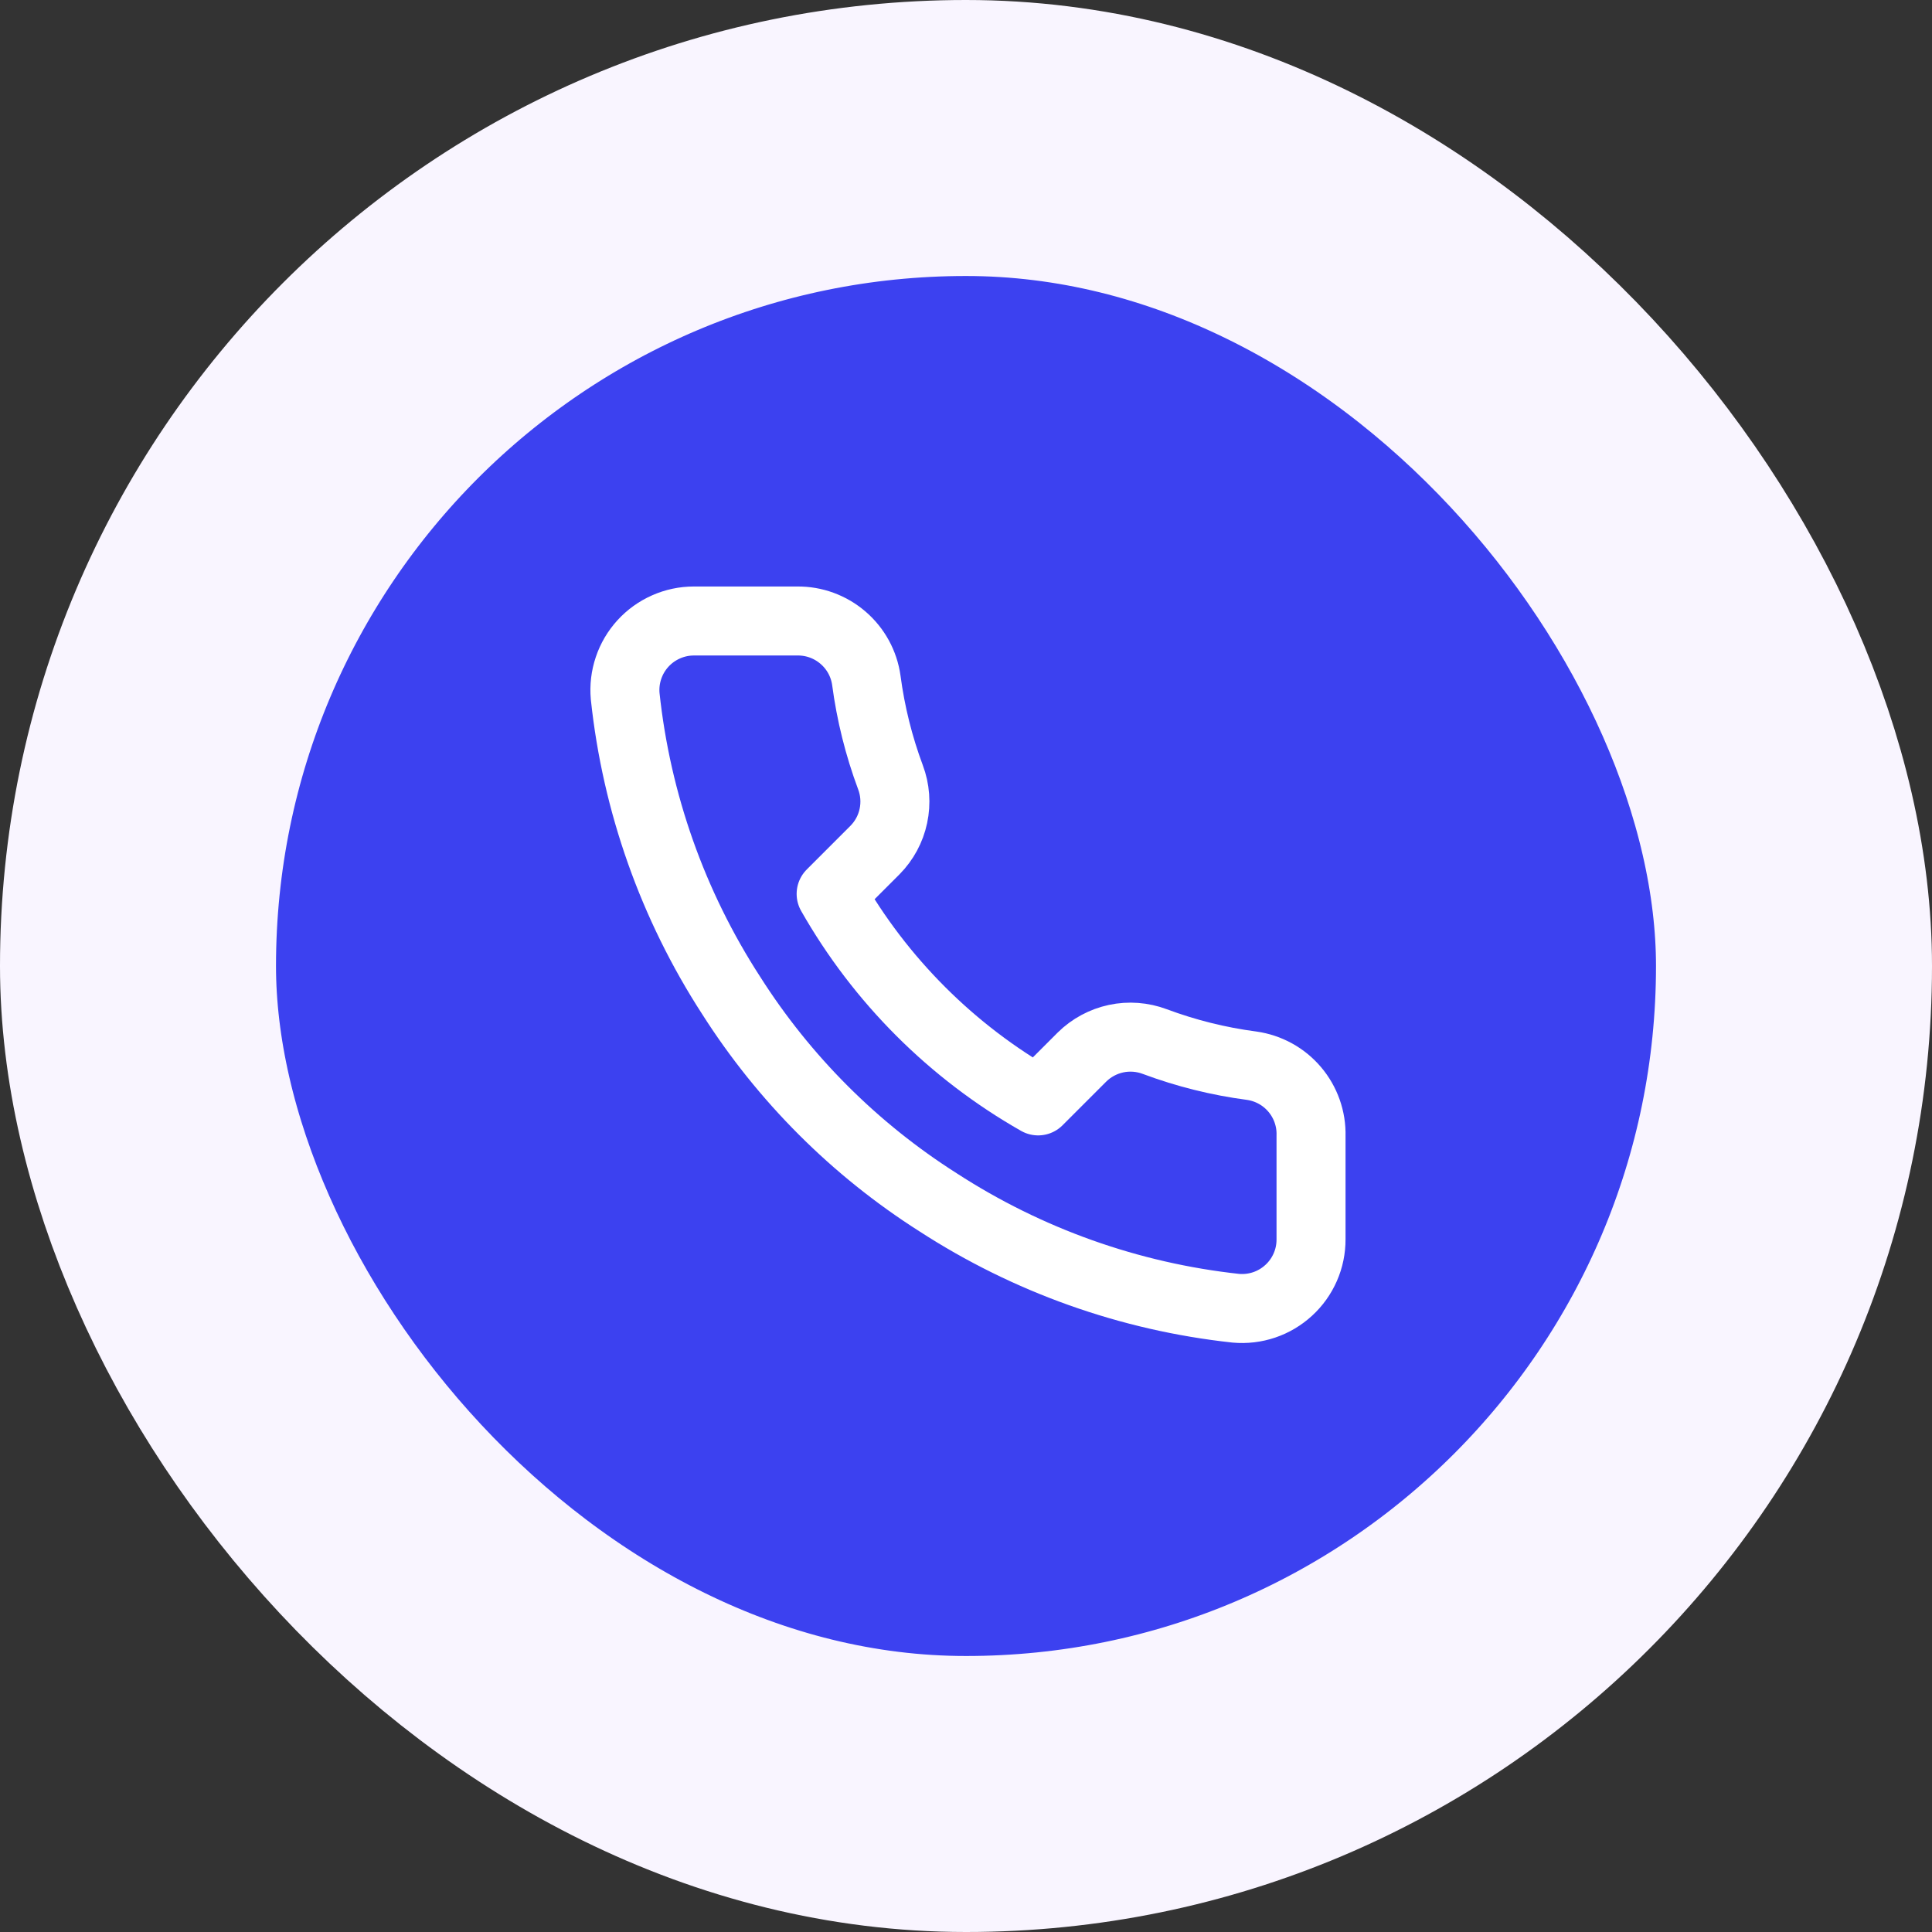<svg width="56" height="56" viewBox="0 0 56 56" fill="none" xmlns="http://www.w3.org/2000/svg">
<rect x="0" y="0" width="56" height="56" fill="#333333" stroke="none"/>
<rect x="4" y="4" width="48" height="48" rx="24" fill="#3C41F0"/>
<path d="M38.001 32.92V35.92C38.002 36.199 37.946 36.474 37.834 36.729C37.722 36.985 37.559 37.214 37.353 37.402C37.148 37.59 36.906 37.734 36.642 37.823C36.378 37.912 36.099 37.945 35.821 37.92C32.744 37.586 29.788 36.534 27.191 34.85C24.775 33.315 22.727 31.266 21.191 28.85C19.501 26.241 18.45 23.271 18.121 20.18C18.096 19.904 18.129 19.625 18.218 19.362C18.306 19.099 18.449 18.857 18.636 18.652C18.823 18.447 19.051 18.283 19.305 18.171C19.559 18.058 19.834 18 20.111 18H23.111C23.597 17.995 24.067 18.167 24.435 18.484C24.803 18.8 25.044 19.239 25.111 19.72C25.238 20.68 25.473 21.623 25.811 22.53C25.946 22.888 25.975 23.277 25.895 23.651C25.816 24.025 25.63 24.368 25.361 24.64L24.091 25.91C25.515 28.414 27.588 30.486 30.091 31.91L31.361 30.64C31.633 30.371 31.977 30.186 32.35 30.106C32.724 30.026 33.114 30.056 33.471 30.19C34.379 30.529 35.321 30.764 36.281 30.89C36.767 30.959 37.211 31.203 37.528 31.578C37.845 31.952 38.014 32.43 38.001 32.92Z" stroke="white" stroke-width="2" stroke-linecap="round" stroke-linejoin="round"/>
<rect x="4" y="4" width="48" height="48" rx="24" stroke="#F9F5FF" stroke-width="8"/>
</svg>
